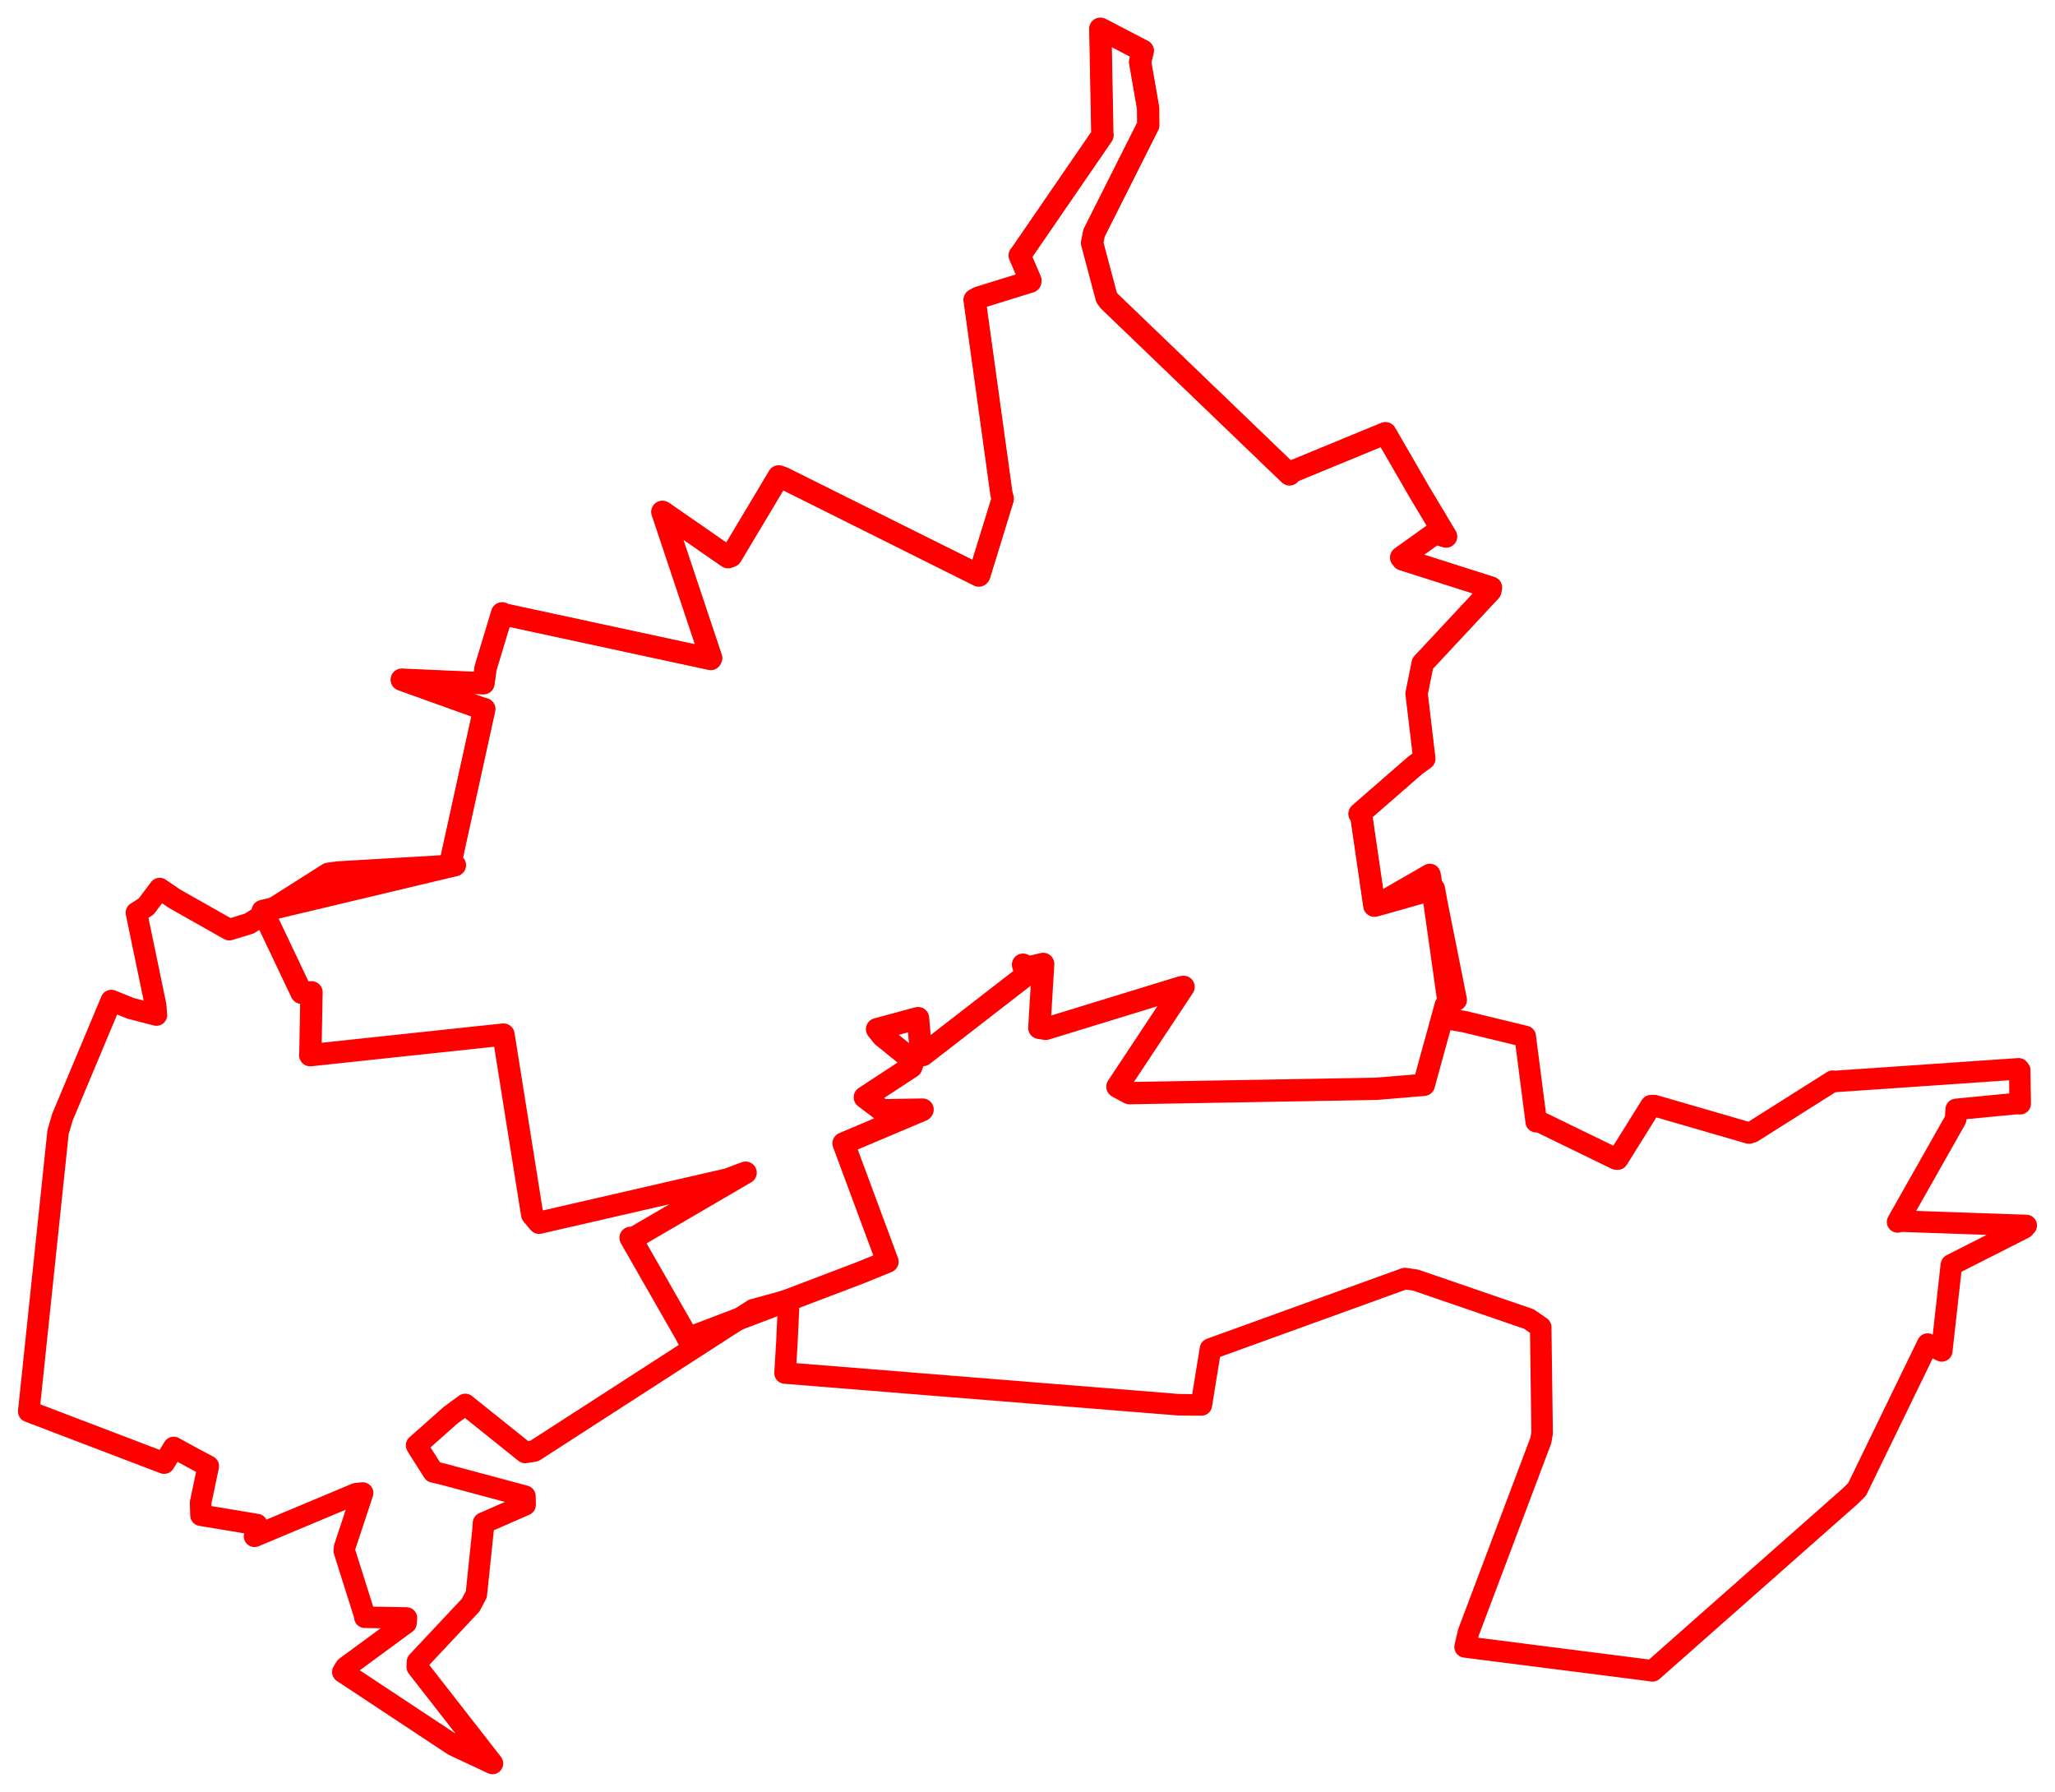 <svg width="357.542" height="311.811" xmlns="http://www.w3.org/2000/svg"><polygon points="5,245.568 28.56,254.556 30.224,251.833 33.285,253.515 36.238,255.09 34.9,261.444 34.966,263.624 44.692,265.243 44.285,267.286 61.955,259.88 63.088,259.755 59.946,269.251 59.897,269.815 63.372,280.819 63.479,281.373 70.714,281.497 70.65,282.367 60.139,290.086 59.647,290.897 78.887,303.62 85.68,306.811 72.594,290.028 72.645,289.117 81.896,279.253 82.879,277.375 84.052,266.11 84.119,264.984 91.362,261.817 91.329,260.304 77.079,256.48 75.399,256.091 72.778,251.963 72.482,251.463 78.379,246.233 80.949,244.347 91.373,252.702 92.952,252.456 131.027,227.878 137.25,226.17 136.912,233.523 136.586,238.886 205.081,244.402 209.023,244.435 209.808,239.566 210.605,234.693 244.441,222.444 246.329,222.724 266.005,229.487 268.061,230.906 268.309,249.344 268.07,250.654 255.5,283.984 254.907,286.534 286.983,290.619 287.506,290.701 321.877,260.337 323.099,259.138 335.389,233.849 337.839,235.034 339.498,220.184 339.526,220.053 352.156,213.647 352.542,213.215 330.394,212.445 330.157,212.592 340.241,194.775 340.353,193.012 350.568,192.023 351.483,192.024 351.408,186.225 351.207,185.955 318.962,188.175 318.868,188.108 304.9,196.935 304.301,197.131 287.862,192.362 287.251,192.368 281.456,201.659 281.16,201.638 267.678,195.077 267.283,195.161 265.393,180.526 265.373,180.322 254.799,177.755 252.384,177.337 248.903,152.69 248.776,152.146 239.502,157.487 239.116,157.571 236.789,141.573 236.532,141.593 246.221,133.16 247.813,131.997 246.467,120.68 247.522,115.436 259.304,102.802 259.418,102.234 244.047,97.337 243.78,97 249.707,92.759 251.601,93.35 247.056,85.769 241.048,75.368 224.687,82.113 224.359,82.538 192.975,52.369 192.526,51.76 190.008,42.273 190.346,40.549 199.787,21.778 199.76,18.846 198.36,10.777 198.836,8.837 191.573,5.054 191.441,5 191.794,23.28 191.825,23.518 177.5,44.38 177.414,44.449 179.286,48.816 179.25,49 170.175,51.814 169.567,52.168 174.24,85.921 174.474,86.781 170.465,99.932 170.372,100.066 136.289,83.165 135.496,82.879 127.209,96.738 126.666,96.944 115.408,89.138 115.241,89.051 123.735,114.494 123.653,114.653 87.569,106.871 87.362,106.706 84.487,116.221 84.127,118.876 75.944,118.523 69.896,118.253 84.07,123.346 84.264,123.363 78.452,149.797 79.145,150.527 58.878,151.72 57.104,151.959 43.371,160.681 39.888,161.745 30.362,156.358 27.777,154.594 25.426,157.721 23.733,158.793 27.088,174.967 27.213,176.6 22.747,175.442 19.369,174.073 10.848,194.404 10.1,196.979 5,245.568" stroke="red" stroke-width="3.745" fill="none" stroke-linejoin="round" vector-effect="non-scaling-stroke"></polygon><polygon points="45.703,158.494 52.47,172.729 54.199,172.643 53.996,183.411 53.971,183.584 87.431,180.009 87.604,180.004 92.591,211.312 93.796,212.739 126.576,205.202 129.728,204.026 110.283,215.373 109.715,215.359 119.409,232.307 119.678,232.852 149.898,221.349 154.411,219.504 147.222,200.141 146.768,198.931 160.429,193.151 160.518,193.05 153.452,193.161 150.467,190.913 158.559,185.611 158.912,184.596 153.534,180.242 152.594,179.057 159.6,177.166 159.729,177.138 160.262,183.523 160.59,183.56 178.487,169.698 177.991,167.836 178.966,168.298 181.499,167.705 180.827,178.827 181.941,179.004 205.481,171.778 205.926,171.7 194.416,189.065 196.494,190.19 239.457,189.433 247.729,188.743 251.538,174.902 253.295,173.968 249.885,156.894 249.486,154.659 239.502,157.487 239.116,157.571 236.789,141.573 236.532,141.593 246.221,133.16 247.813,131.997 246.467,120.68 247.522,115.436 259.304,102.802 259.418,102.234 244.047,97.337 243.78,97 249.707,92.759 251.601,93.35 247.056,85.769 241.048,75.368 224.687,82.113 224.359,82.538 192.975,52.369 192.526,51.76 190.008,42.273 190.346,40.549 199.787,21.778 199.76,18.846 198.36,10.777 198.836,8.837 191.573,5.054 191.441,5 191.794,23.28 191.825,23.518 177.5,44.38 177.414,44.449 179.286,48.816 179.25,49 170.175,51.814 169.567,52.168 174.24,85.921 174.474,86.781 170.372,100.066 170.297,100.145 136.289,83.165 135.496,82.879 127.209,96.738 126.666,96.944 115.408,89.138 115.241,89.051 123.735,114.494 123.653,114.653 87.569,106.871 87.362,106.706 84.487,116.221 84.127,118.876 75.944,118.523 69.896,118.253 84.07,123.346 84.264,123.363 78.452,149.797 79.145,150.527 45.703,158.494" stroke="red" stroke-width="3.878" fill="none" stroke-linejoin="round" vector-effect="non-scaling-stroke"></polygon></svg>